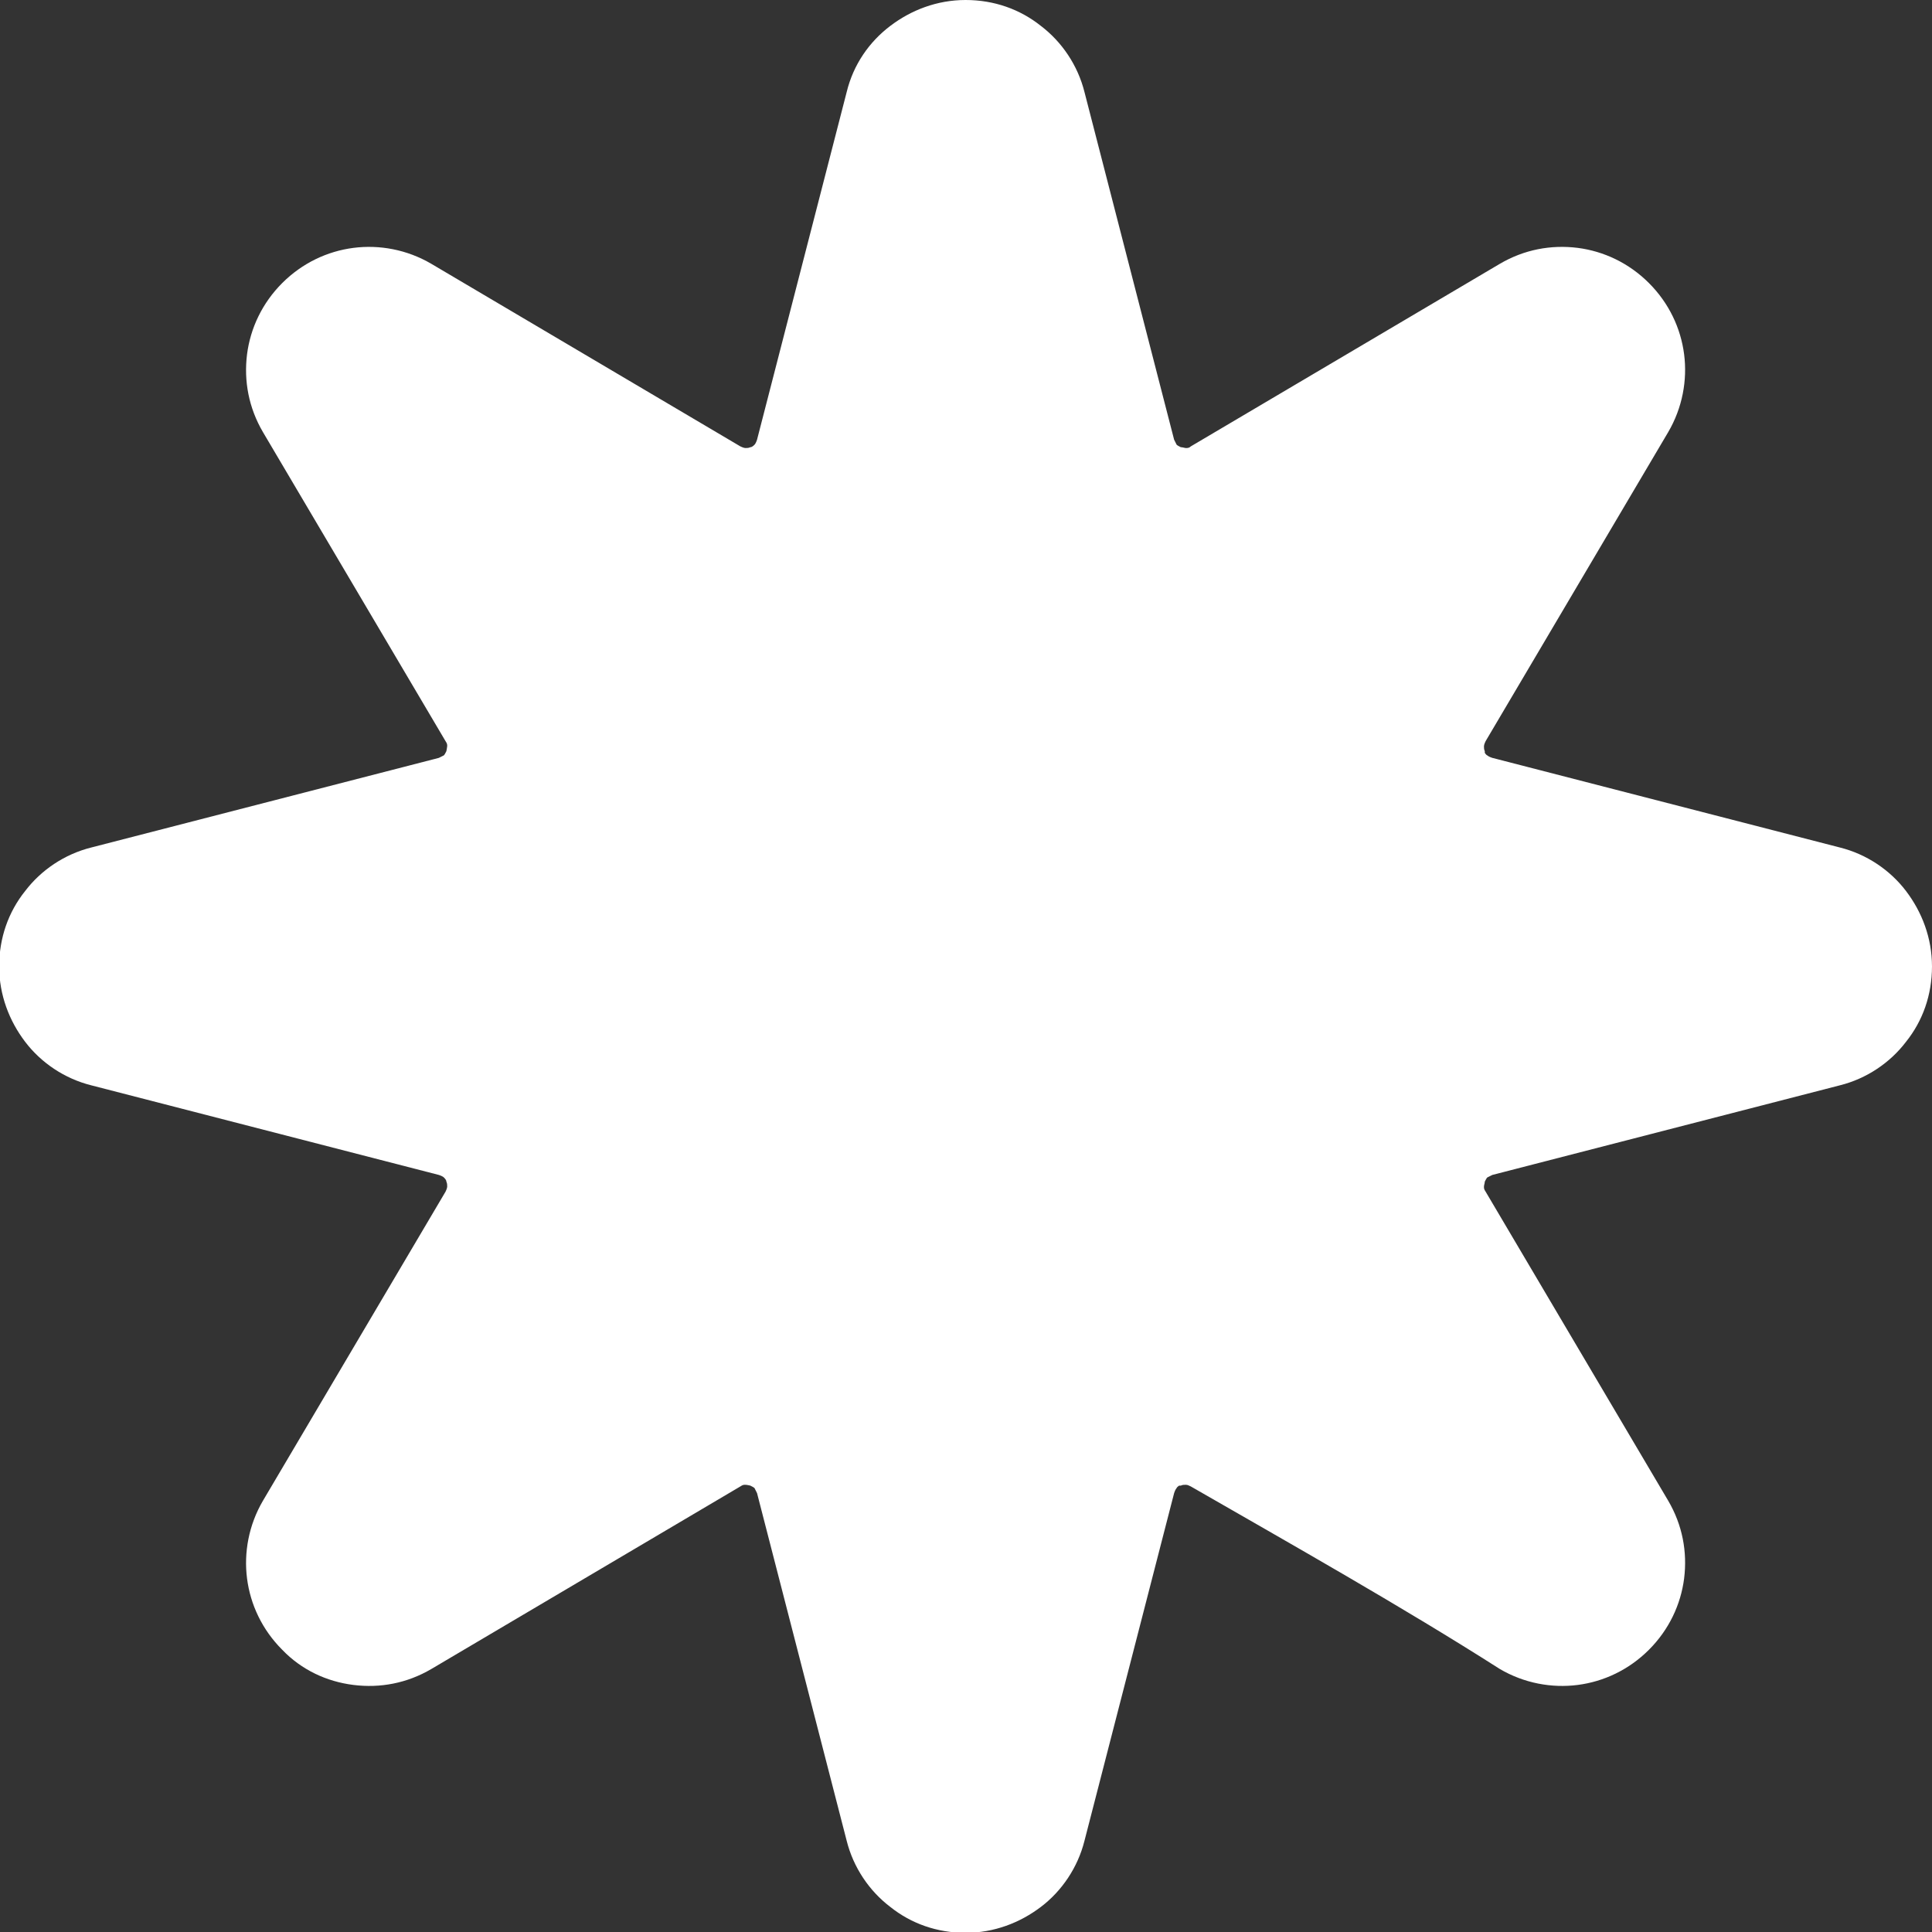 <?xml version="1.0" encoding="UTF-8"?>
<svg id="Layer_2" data-name="Layer 2" xmlns="http://www.w3.org/2000/svg" viewBox="0 0 23.07 23.07">
  <rect x="0" y="0" width="23.07" height="23.07" fill="#333333" stroke="none"/>
  <defs>
    <style>
      .cls-1 {
        fill: #fff;
        fill-rule: evenodd;
      }
    </style>
  </defs>
  <g id="Layer_1-2" data-name="Layer 1">
    <path class="cls-1" d="M12.95,1.1l1.07,4.15s.02.04.03.06c.01.01.03.02.05.03.02,0,.05.01.06.01.02,0,.04,0,.06-.02l3.69-2.18c.29-.17.61-.23.93-.19.31.04.61.18.85.42h0c.24.24.38.54.42.85.04.31-.02.64-.19.93l-2.18,3.69s-.02.04-.02.06c0,.02,0,.04.01.06v.02s.02.03.03.03c.01.01.03.02.06.03l4.15,1.07c.32.08.6.27.79.52.19.25.31.56.31.9s-.11.65-.31.9c-.19.25-.47.44-.79.52l-4.15,1.07s-.04.02-.06.03c-.01.01-.02.03-.03.05,0,.02-.01.04-.01.06,0,.02,0,.03.02.06l2.18,3.69c.17.29.23.61.19.93-.04.31-.18.61-.42.85h0c-.24.24-.54.38-.85.42-.31.04-.64-.02-.93-.19-1.16-.74-2.49-1.49-3.69-2.18-.02-.01-.04-.02-.06-.02-.02,0-.04,0-.06.01h-.02s-.03.02-.03.03c-.01.01-.02.03-.03.06l-1.07,4.15c-.08.32-.27.6-.52.79-.25.19-.56.31-.9.31s-.65-.11-.9-.31c-.25-.19-.44-.47-.52-.79l-1.07-4.15s-.02-.04-.03-.06c-.01-.01-.03-.02-.05-.03h0s-.04-.01-.06-.01c-.02,0-.03,0-.06.02l-3.69,2.18c-.29.17-.61.23-.93.19-.32-.04-.62-.18-.85-.42-.24-.24-.38-.54-.42-.85-.04-.31.02-.64.19-.93l2.18-3.69s.02-.04.02-.06c0-.02,0-.04-.01-.06,0-.02-.02-.04-.03-.05-.01-.01-.03-.02-.06-.03l-4.15-1.07c-.32-.08-.6-.27-.79-.52-.19-.25-.31-.56-.31-.9s.11-.65.31-.9c.19-.25.47-.44.79-.52l4.15-1.07s.04-.02.06-.03c.01-.01.02-.03.03-.05h0s.01-.05.01-.06c0-.02,0-.03-.02-.06l-2.18-3.69c-.17-.29-.23-.61-.19-.93.04-.31.18-.61.42-.85h0c.24-.24.54-.38.85-.42.31-.04.64.02.93.19l3.69,2.18s.04.02.06.02c.02,0,.04,0,.06-.01.02,0,.04-.02.05-.03.01-.01.02-.03.03-.06l1.07-4.15c.08-.33.27-.6.52-.79.25-.19.56-.31.9-.31s.65.11.9.31c.25.19.44.47.52.79Z"/>
  </g>
</svg>